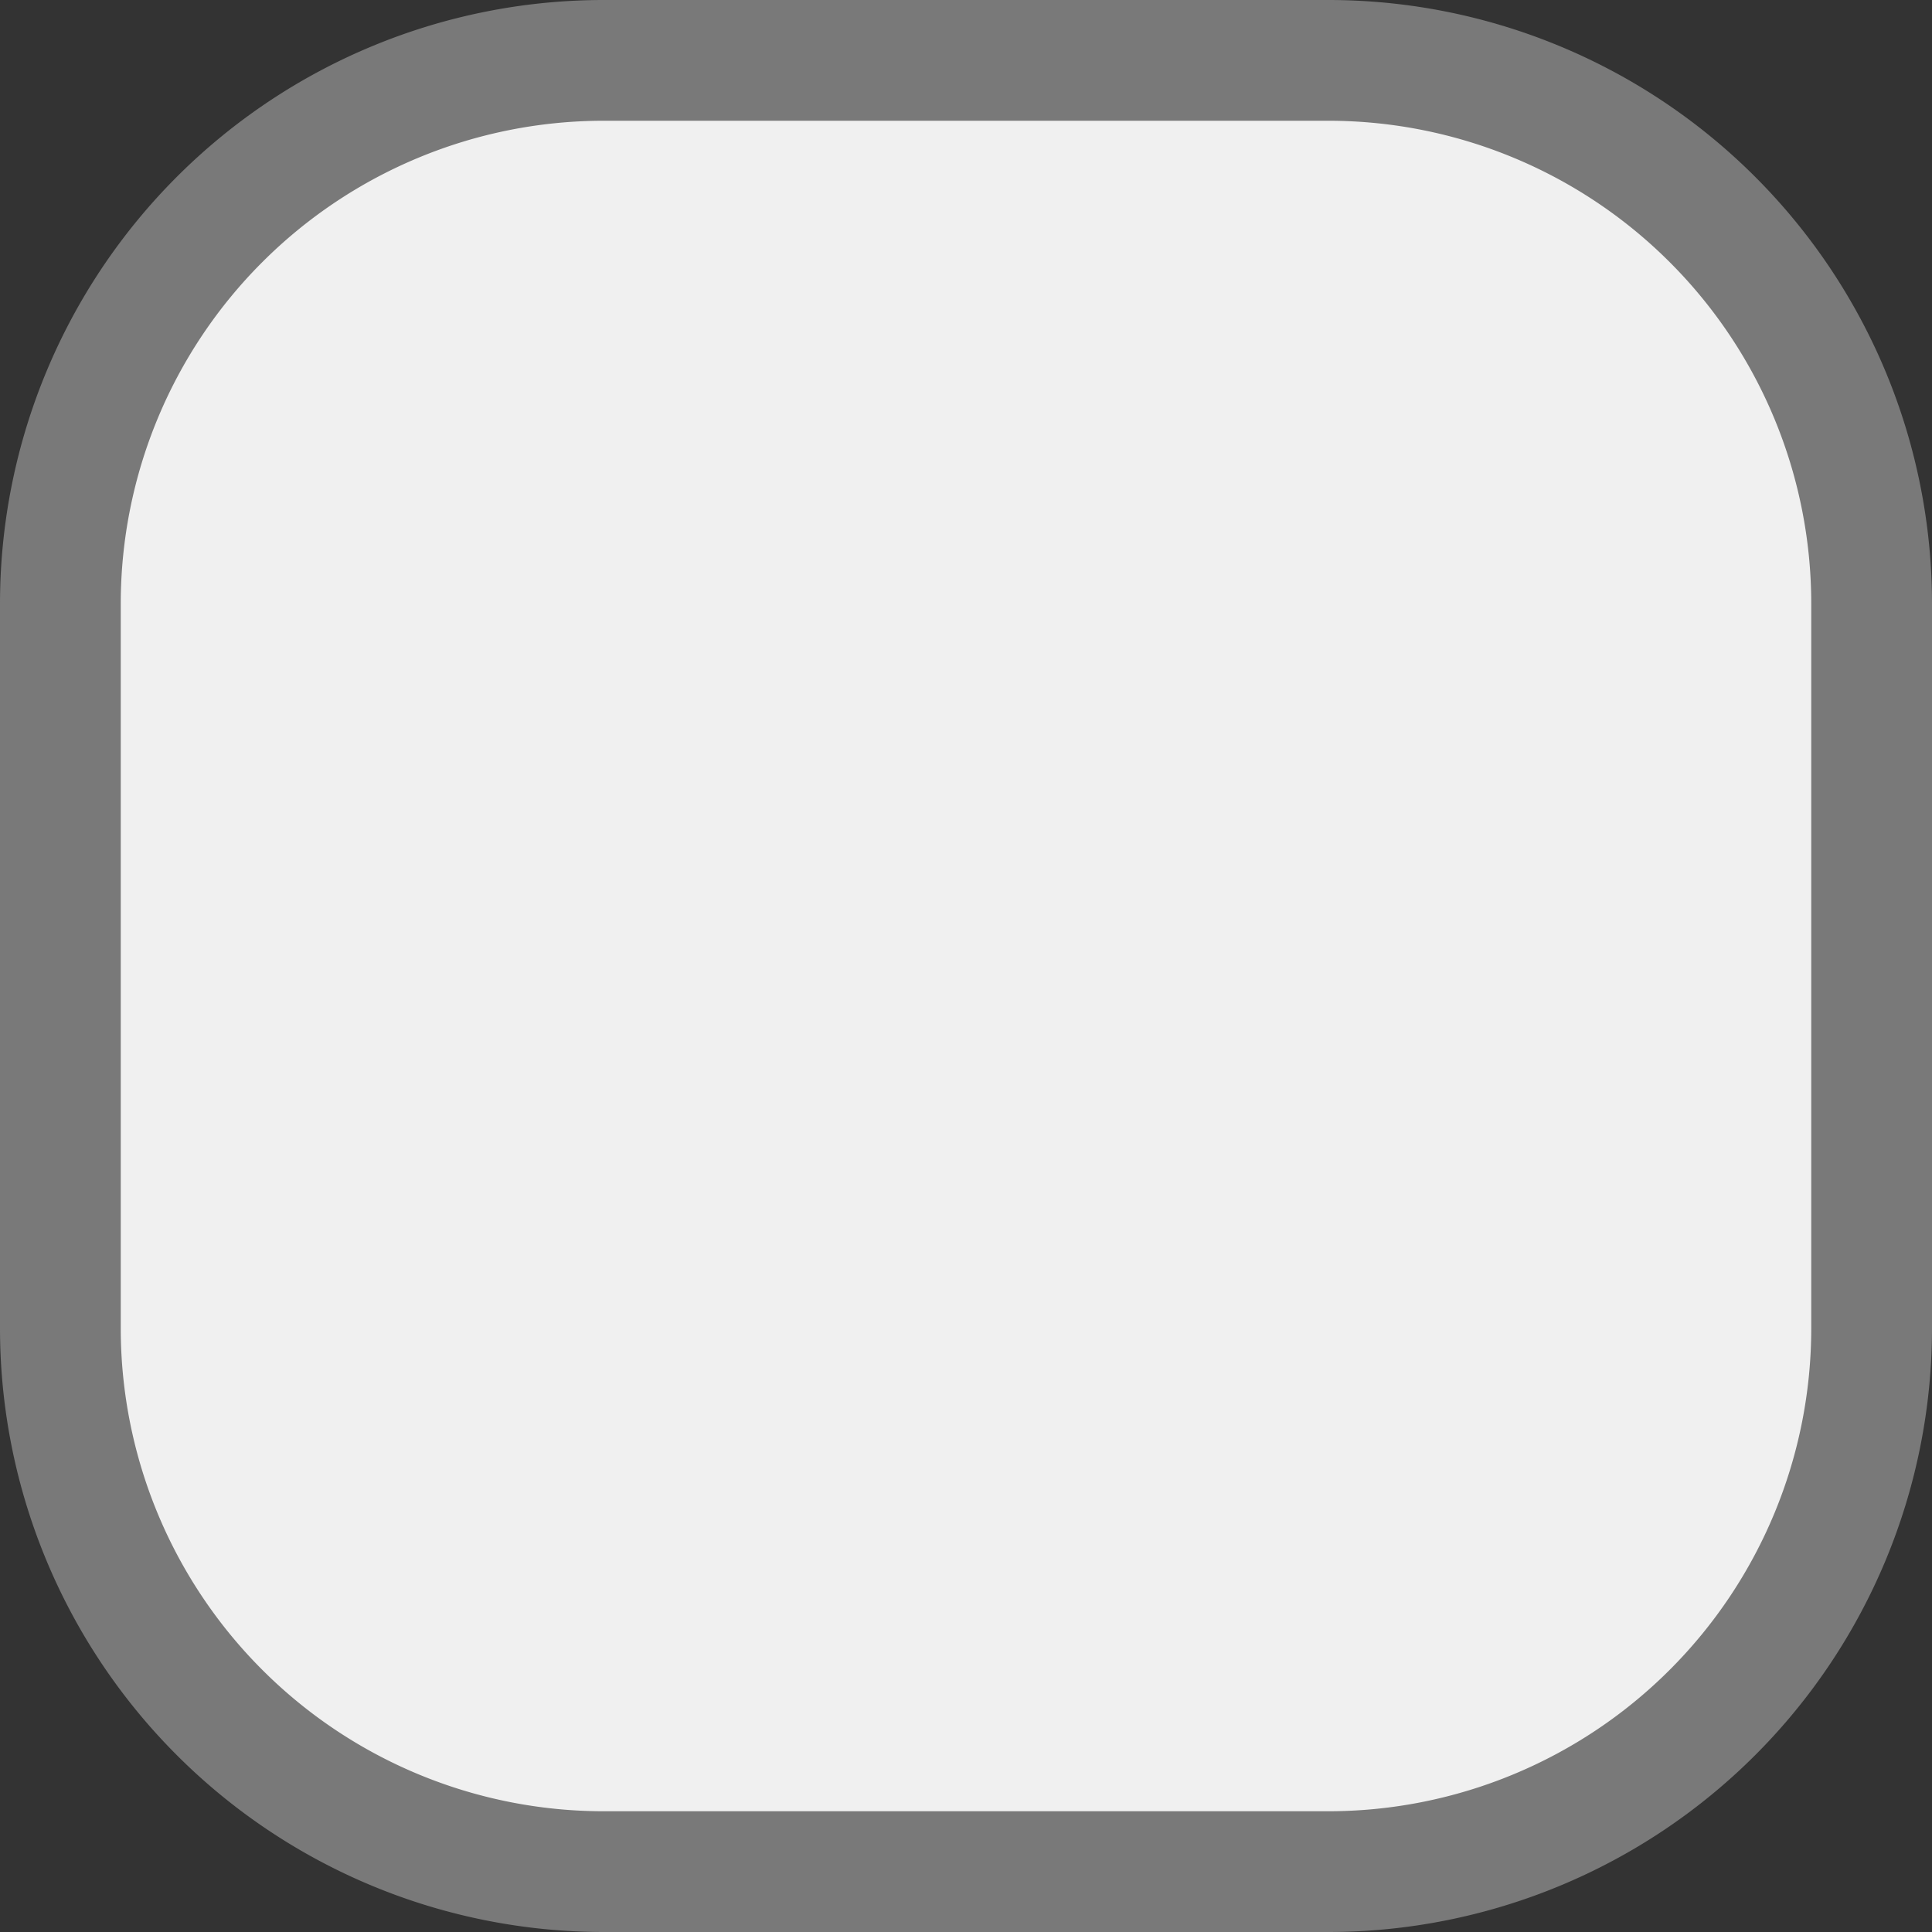 ﻿<?xml version="1.0" encoding="utf-8"?>
<svg version="1.1" xmlns:xlink="http://www.w3.org/1999/xlink" width="16px" height="16px" viewBox="71 439  16 16" xmlns="http://www.w3.org/2000/svg">
  <rect x="71" y="439" width="16" height="16" fill="#333333" stroke="none"/>
  <path d="M 71.5 444  A 4.5 4.5 0 0 1 76 439.5 L 82 439.5  A 4.5 4.5 0 0 1 86.5 444 L 86.5 450  A 4.5 4.5 0 0 1 82 454.5 L 76 454.5  A 4.5 4.5 0 0 1 71.5 450 L 71.5 444  Z " fill-rule="nonzero" fill="#f0f0f0" stroke="none" />
  <path d="M 71.5 444  A 4.5 4.5 0 0 1 76 439.5 L 82 439.5  A 4.5 4.5 0 0 1 86.5 444 L 86.5 450  A 4.5 4.5 0 0 1 82 454.5 L 76 454.5  A 4.5 4.5 0 0 1 71.5 450 L 71.5 444  Z " stroke-width="1" stroke="#797979" fill="none" />
</svg>